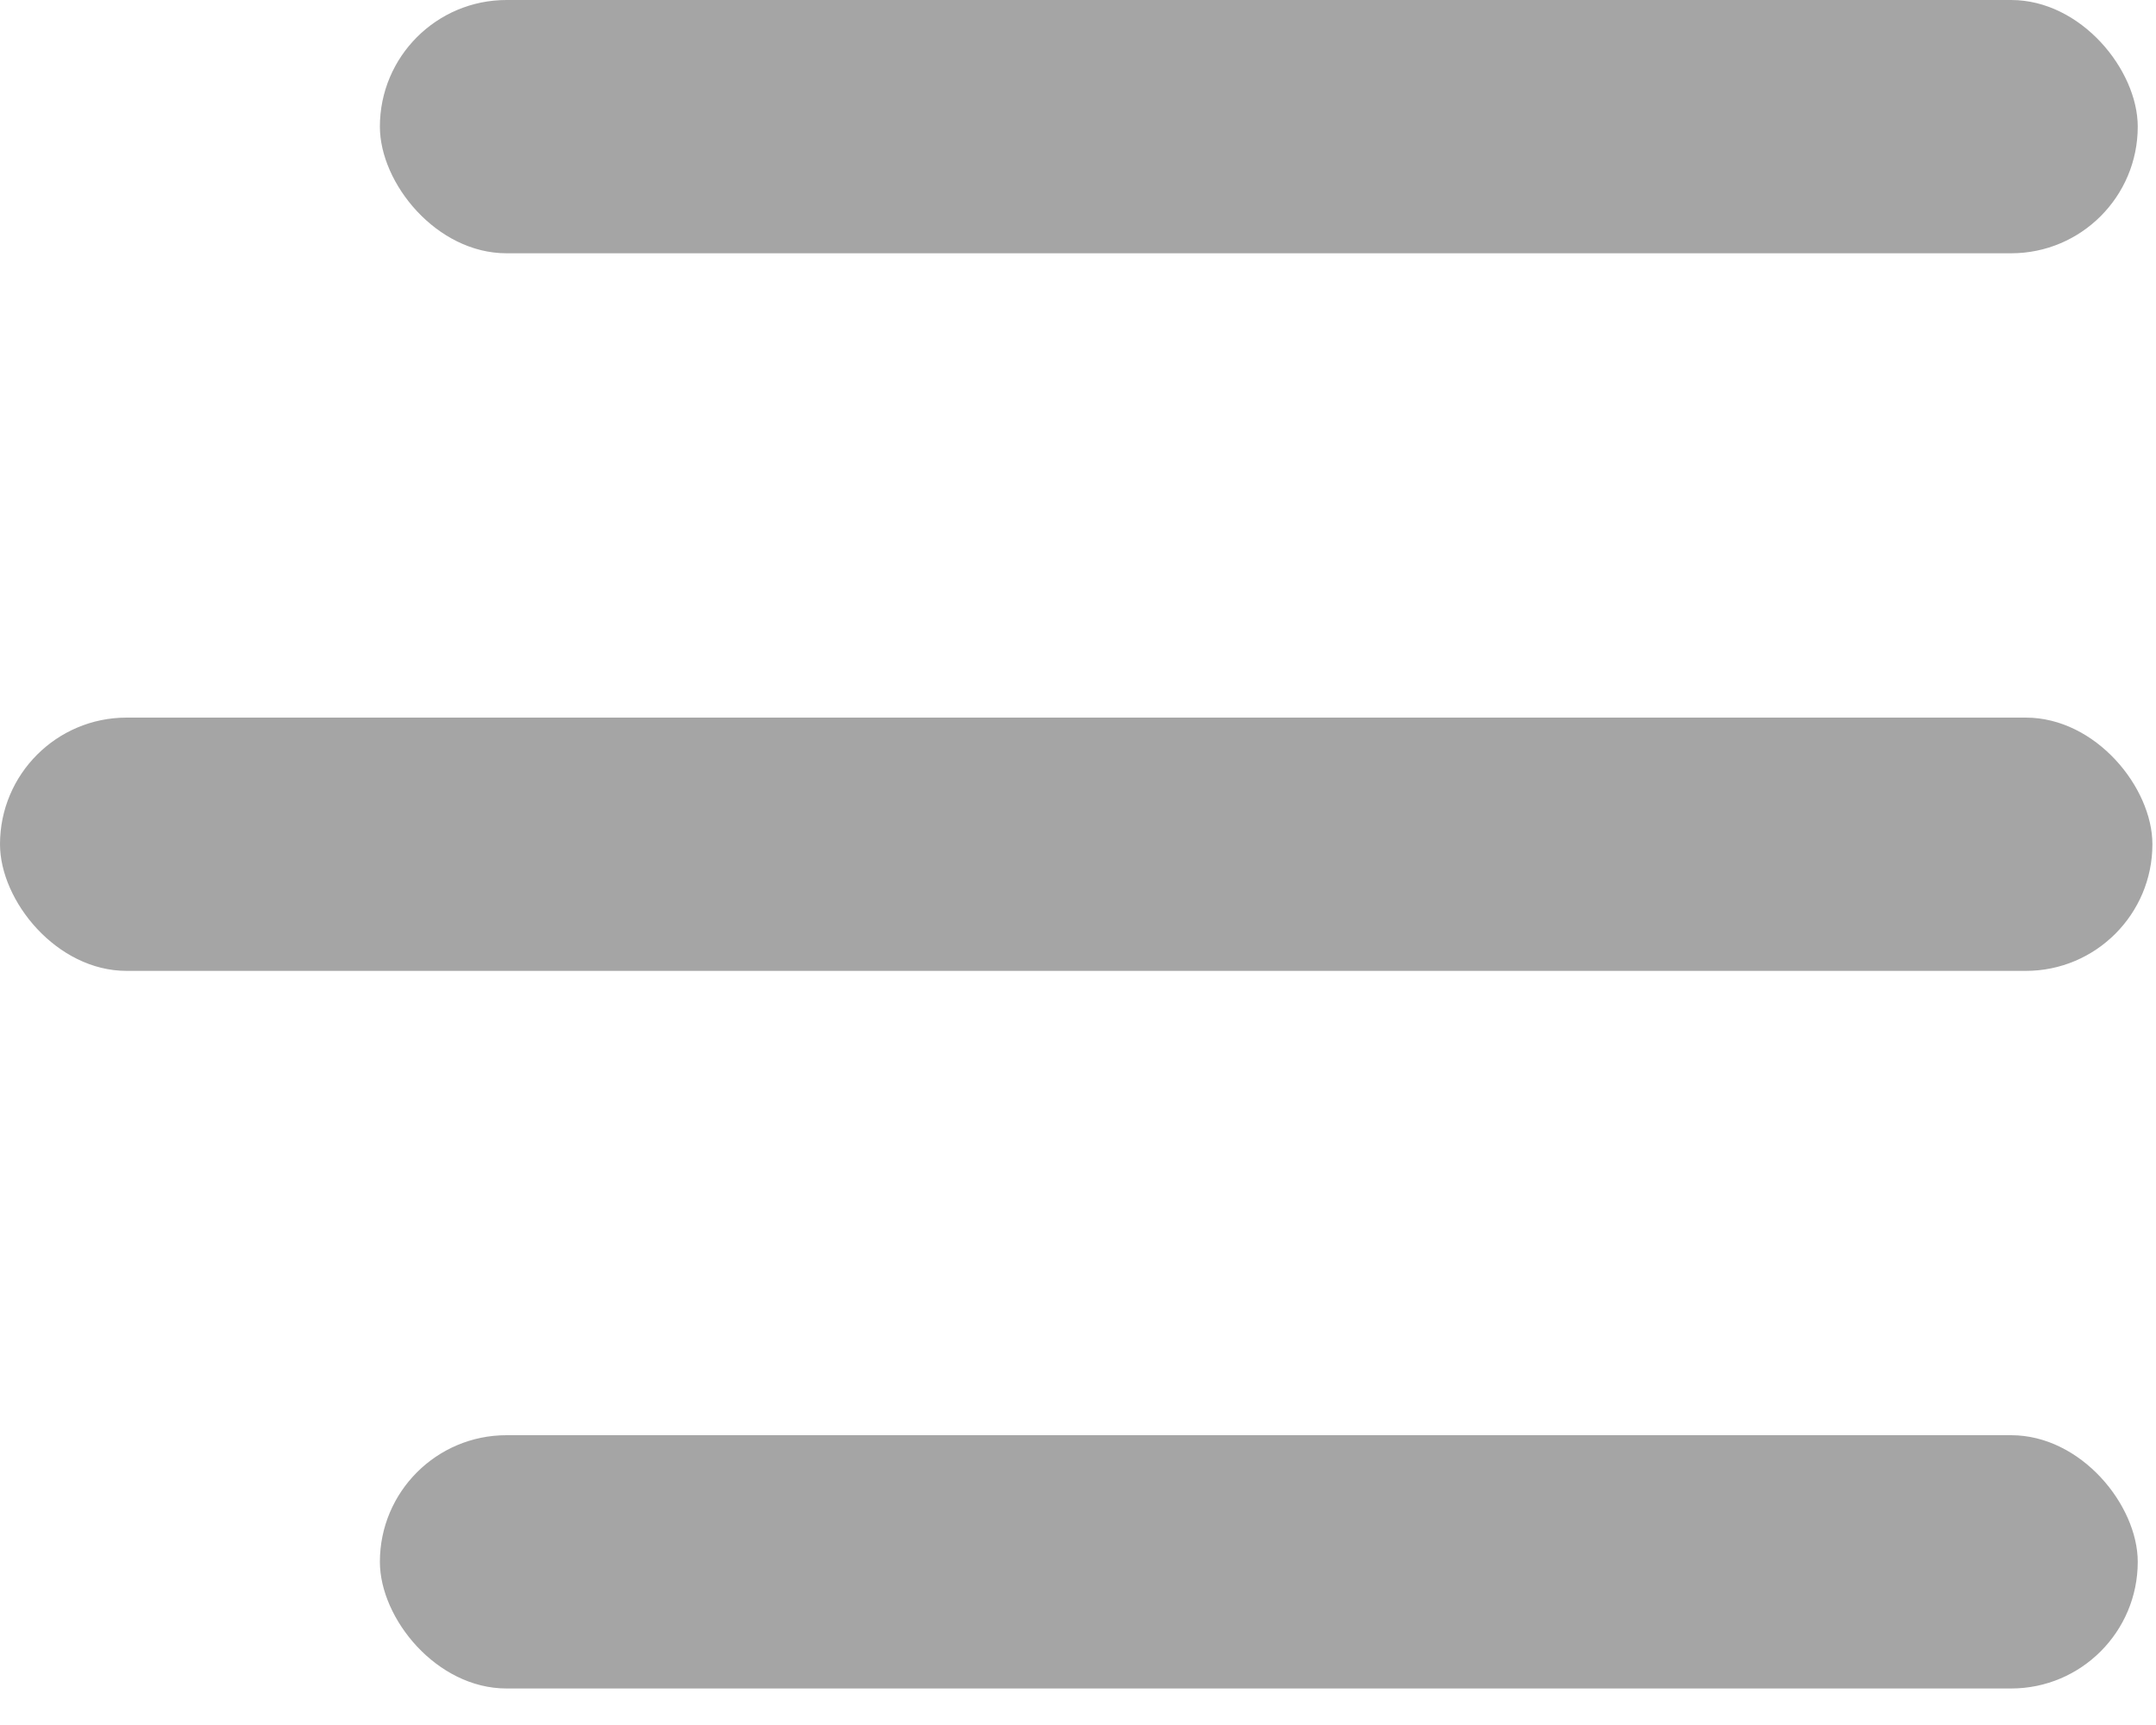 <svg width="15" height="12" viewBox="0 0 15 12" fill="none" xmlns="http://www.w3.org/2000/svg">
<g opacity="0.5">
<rect x="2.643" width="12.23" height="1.762" rx="0.881" fill="#4c4c4c"/>
<rect y="4.992" width="14.975" height="1.762" rx="0.881" fill="#4c4c4c"/>
<rect x="2.643" y="9.984" width="12.23" height="1.762" rx="0.881" fill="#4c4c4c"/>
</g>
</svg>
